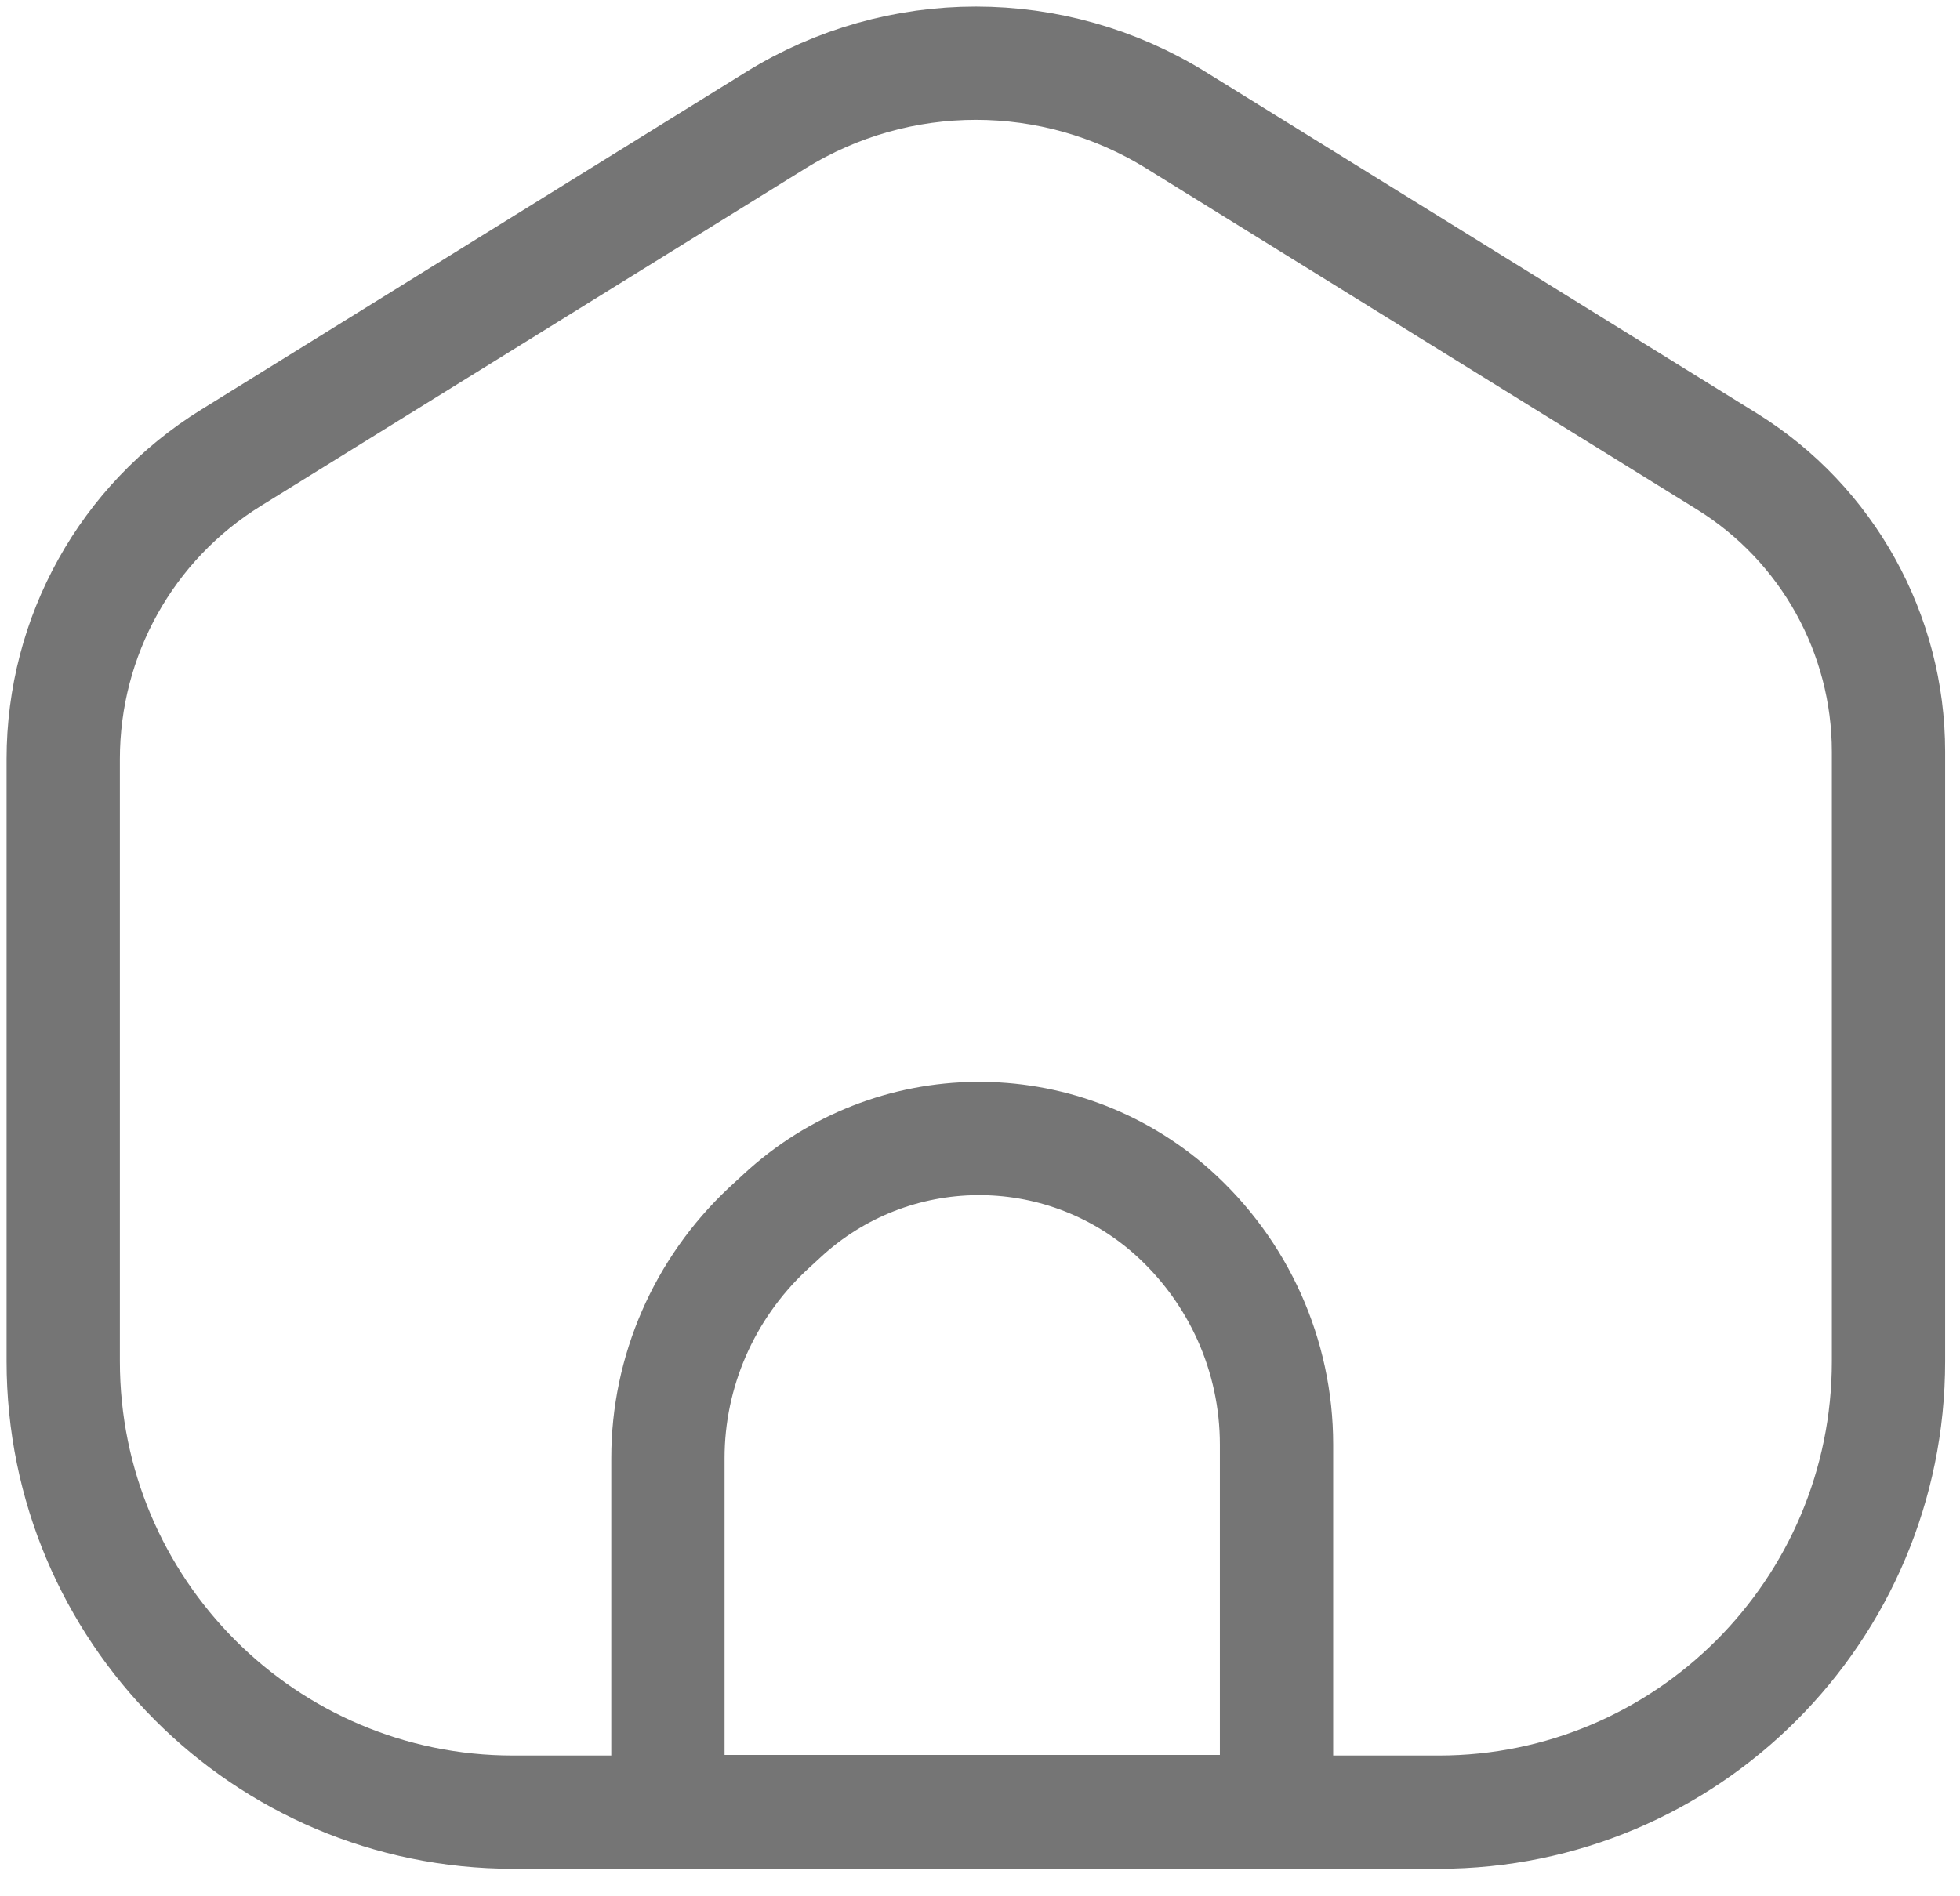 <svg width="31" height="30" viewBox="0 0 31 30" fill="none" xmlns="http://www.w3.org/2000/svg">
<g id="Frame 70">
<g id="Group">
<path id="Vector" d="M1 12.009V21.536C1 25.47 4.182 28.669 8.115 28.669H10.215H22.755C26.678 28.669 29.869 25.479 29.869 21.536V11.893C29.869 10.029 28.904 8.29 27.322 7.305L18.599 1.901C16.659 0.7 14.21 0.7 12.271 1.901L3.655 7.242C2.001 8.264 1 10.065 1 12.009Z" stroke="#757575" stroke-width="1.792" stroke-miterlimit="10"/>
<path id="Vector_2" d="M10.564 23.068V28.66H20.19V22.853C20.19 21.446 19.592 20.111 18.537 19.17C16.767 17.602 14.104 17.628 12.37 19.233L12.137 19.448C11.136 20.389 10.564 21.697 10.564 23.068Z" stroke="#757575" stroke-width="1.792" stroke-miterlimit="10"/>
</g>
</g>
</svg>
